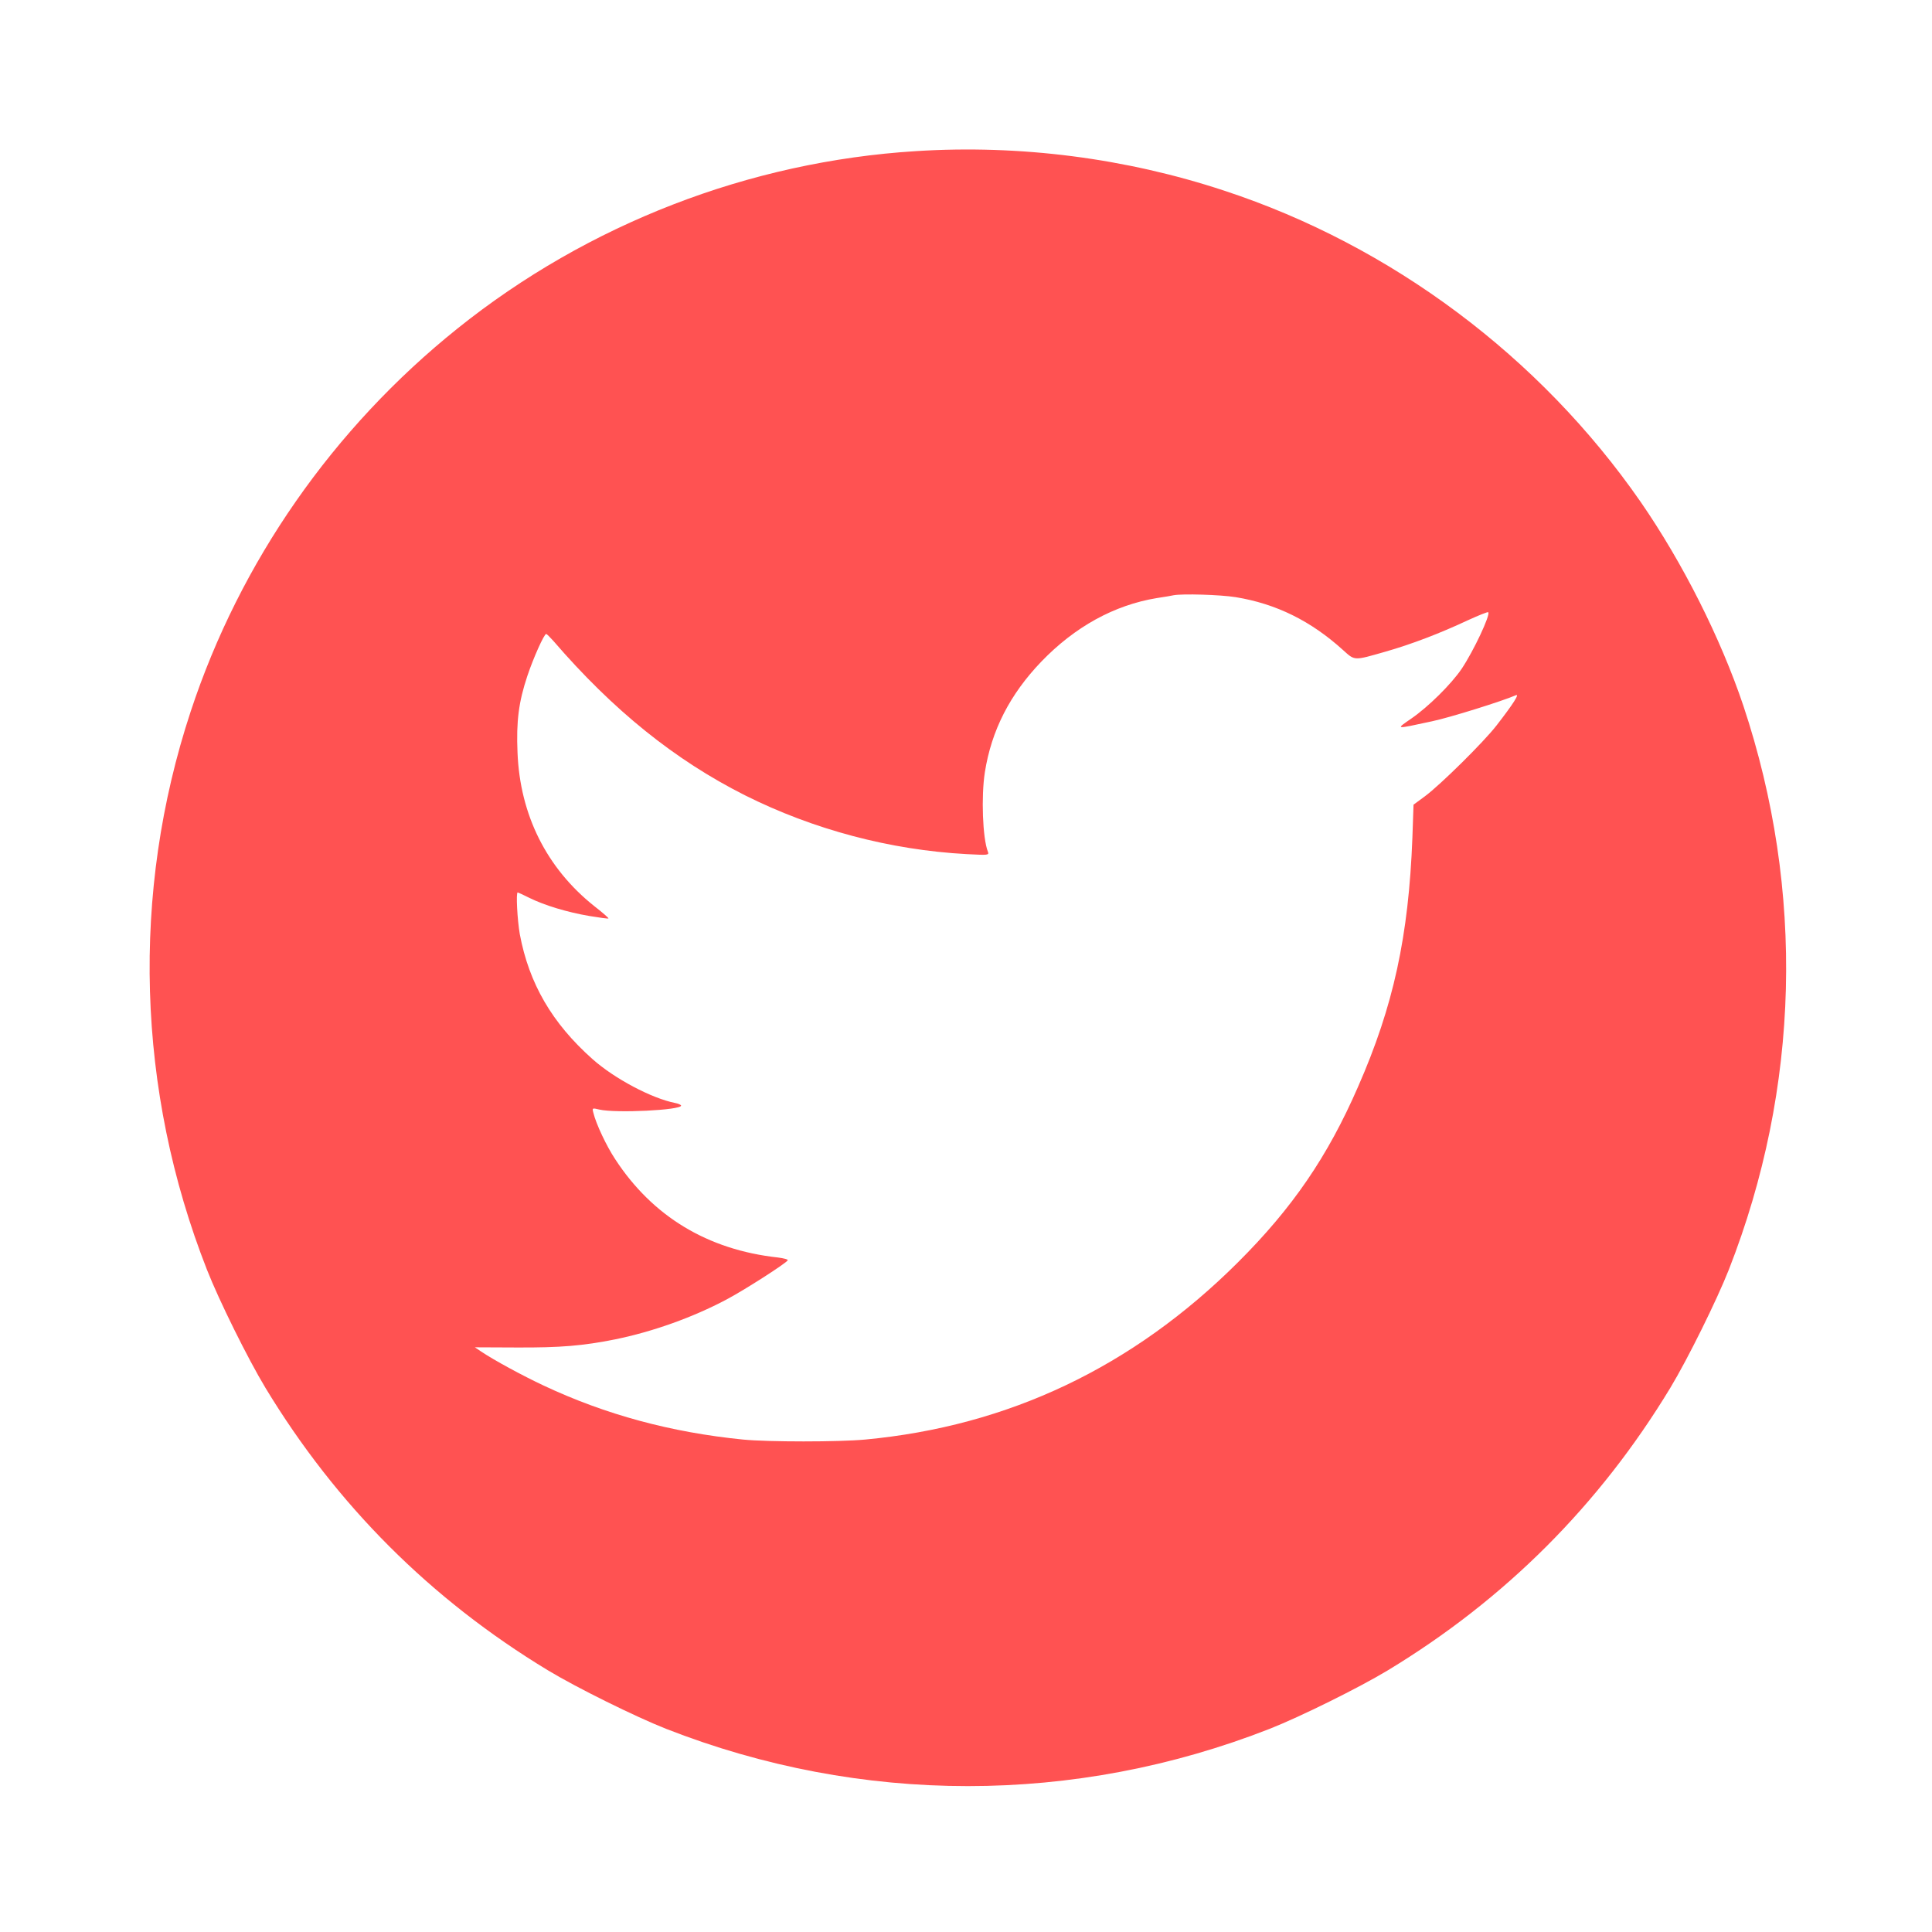 <?xml version="1.0" encoding="utf-8"?>
<!-- Generator: Adobe Illustrator 21.0.0, SVG Export Plug-In . SVG Version: 6.00 Build 0)  -->
<!DOCTYPE svg PUBLIC "-//W3C//DTD SVG 1.1//EN" "http://www.w3.org/Graphics/SVG/1.1/DTD/svg11.dtd">
<svg version="1.1" id="Layer_1" xmlns="http://www.w3.org/2000/svg" xmlns:xlink="http://www.w3.org/1999/xlink" x="0px" y="0px"
	 viewBox="0 0 1024 1024" style="enable-background:new 0 0 1024 1024;" xml:space="preserve">
<style type="text/css">
	.st0{fill:none;}
	.st1{fill:#FF5252;}
</style>
<g>
	<title></title>
	<rect id="canvas_background" x="-1" y="-1" class="st0" width="582" height="402"/>
</g>
<g>
	<title></title>
	<g id="svg_1" transform="translate(0,1024) scale(0.1,-0.1) ">
		<path id="svg_2" class="st1" d="M4855,9439c-884-55-1739-386-2430-940c-659-528-1153-1237-1414-2029c-318-963-287-2010,86-2960
			c64-163,217-472,310-626c376-621,876-1121,1497-1497c154-93,464-246,626-310c1034-405,2166-405,3200,0c162,64,472,217,626,310
			c621,376,1121,876,1497,1497c93,154,246,464,310,626c377,962,404,2009,77,2990c-120,357-321,757-545,1081
			c-533,768-1320,1357-2205,1648C5967,9402,5407,9474,4855,9439z M6549,7075c215-35,399-126,570-281c63-57,56-56,224-8
			c137,39,289,97,436,166c57,26,106,46,109,43c13-13-78-206-141-300c-55-81-176-201-266-263c-85-59-91-58,109-15
			c95,20,373,107,444,138c22,10-12-44-102-160c-68-88-298-315-379-375l-61-45l-6-175c-20-522-100-892-288-1320
			c-161-370-348-643-637-931c-557-555-1216-868-1976-939c-141-13-513-13-646,0c-382,38-729,132-1057,286c-111,52-264,135-331,180
			l-34,23l224-1c230-1,349,9,519,43c201,41,413,117,590,211c93,49,315,191,325,208c3,5-21,11-52,15c-373,41-665,218-863,522
			c-45,68-101,186-115,245c-7,26-6,26,32,17c88-20,433-3,433,21c0,4-15,11-32,14c-125,25-321,129-437,232c-215,191-337,401-386,663
			c-13,75-21,221-11,221c2,0,30-13,62-29c81-40,201-76,318-96c54-9,99-15,101-13s-32,32-76,66c-252,201-393,483-406,813
			c-7,166,6,268,52,406c32,96,89,223,100,223c3,0,20-17,38-37c317-368,644-631,1015-818c363-182,770-290,1175-312
			c116-6,120-6,113,13c-28,71-36,293-16,421c35,222,133,413,299,586c178,185,387,300,612,337c41,6,81,13,89,15
			C6267,7094,6468,7088,6549,7075z"/>
	</g>
</g>
</svg>
